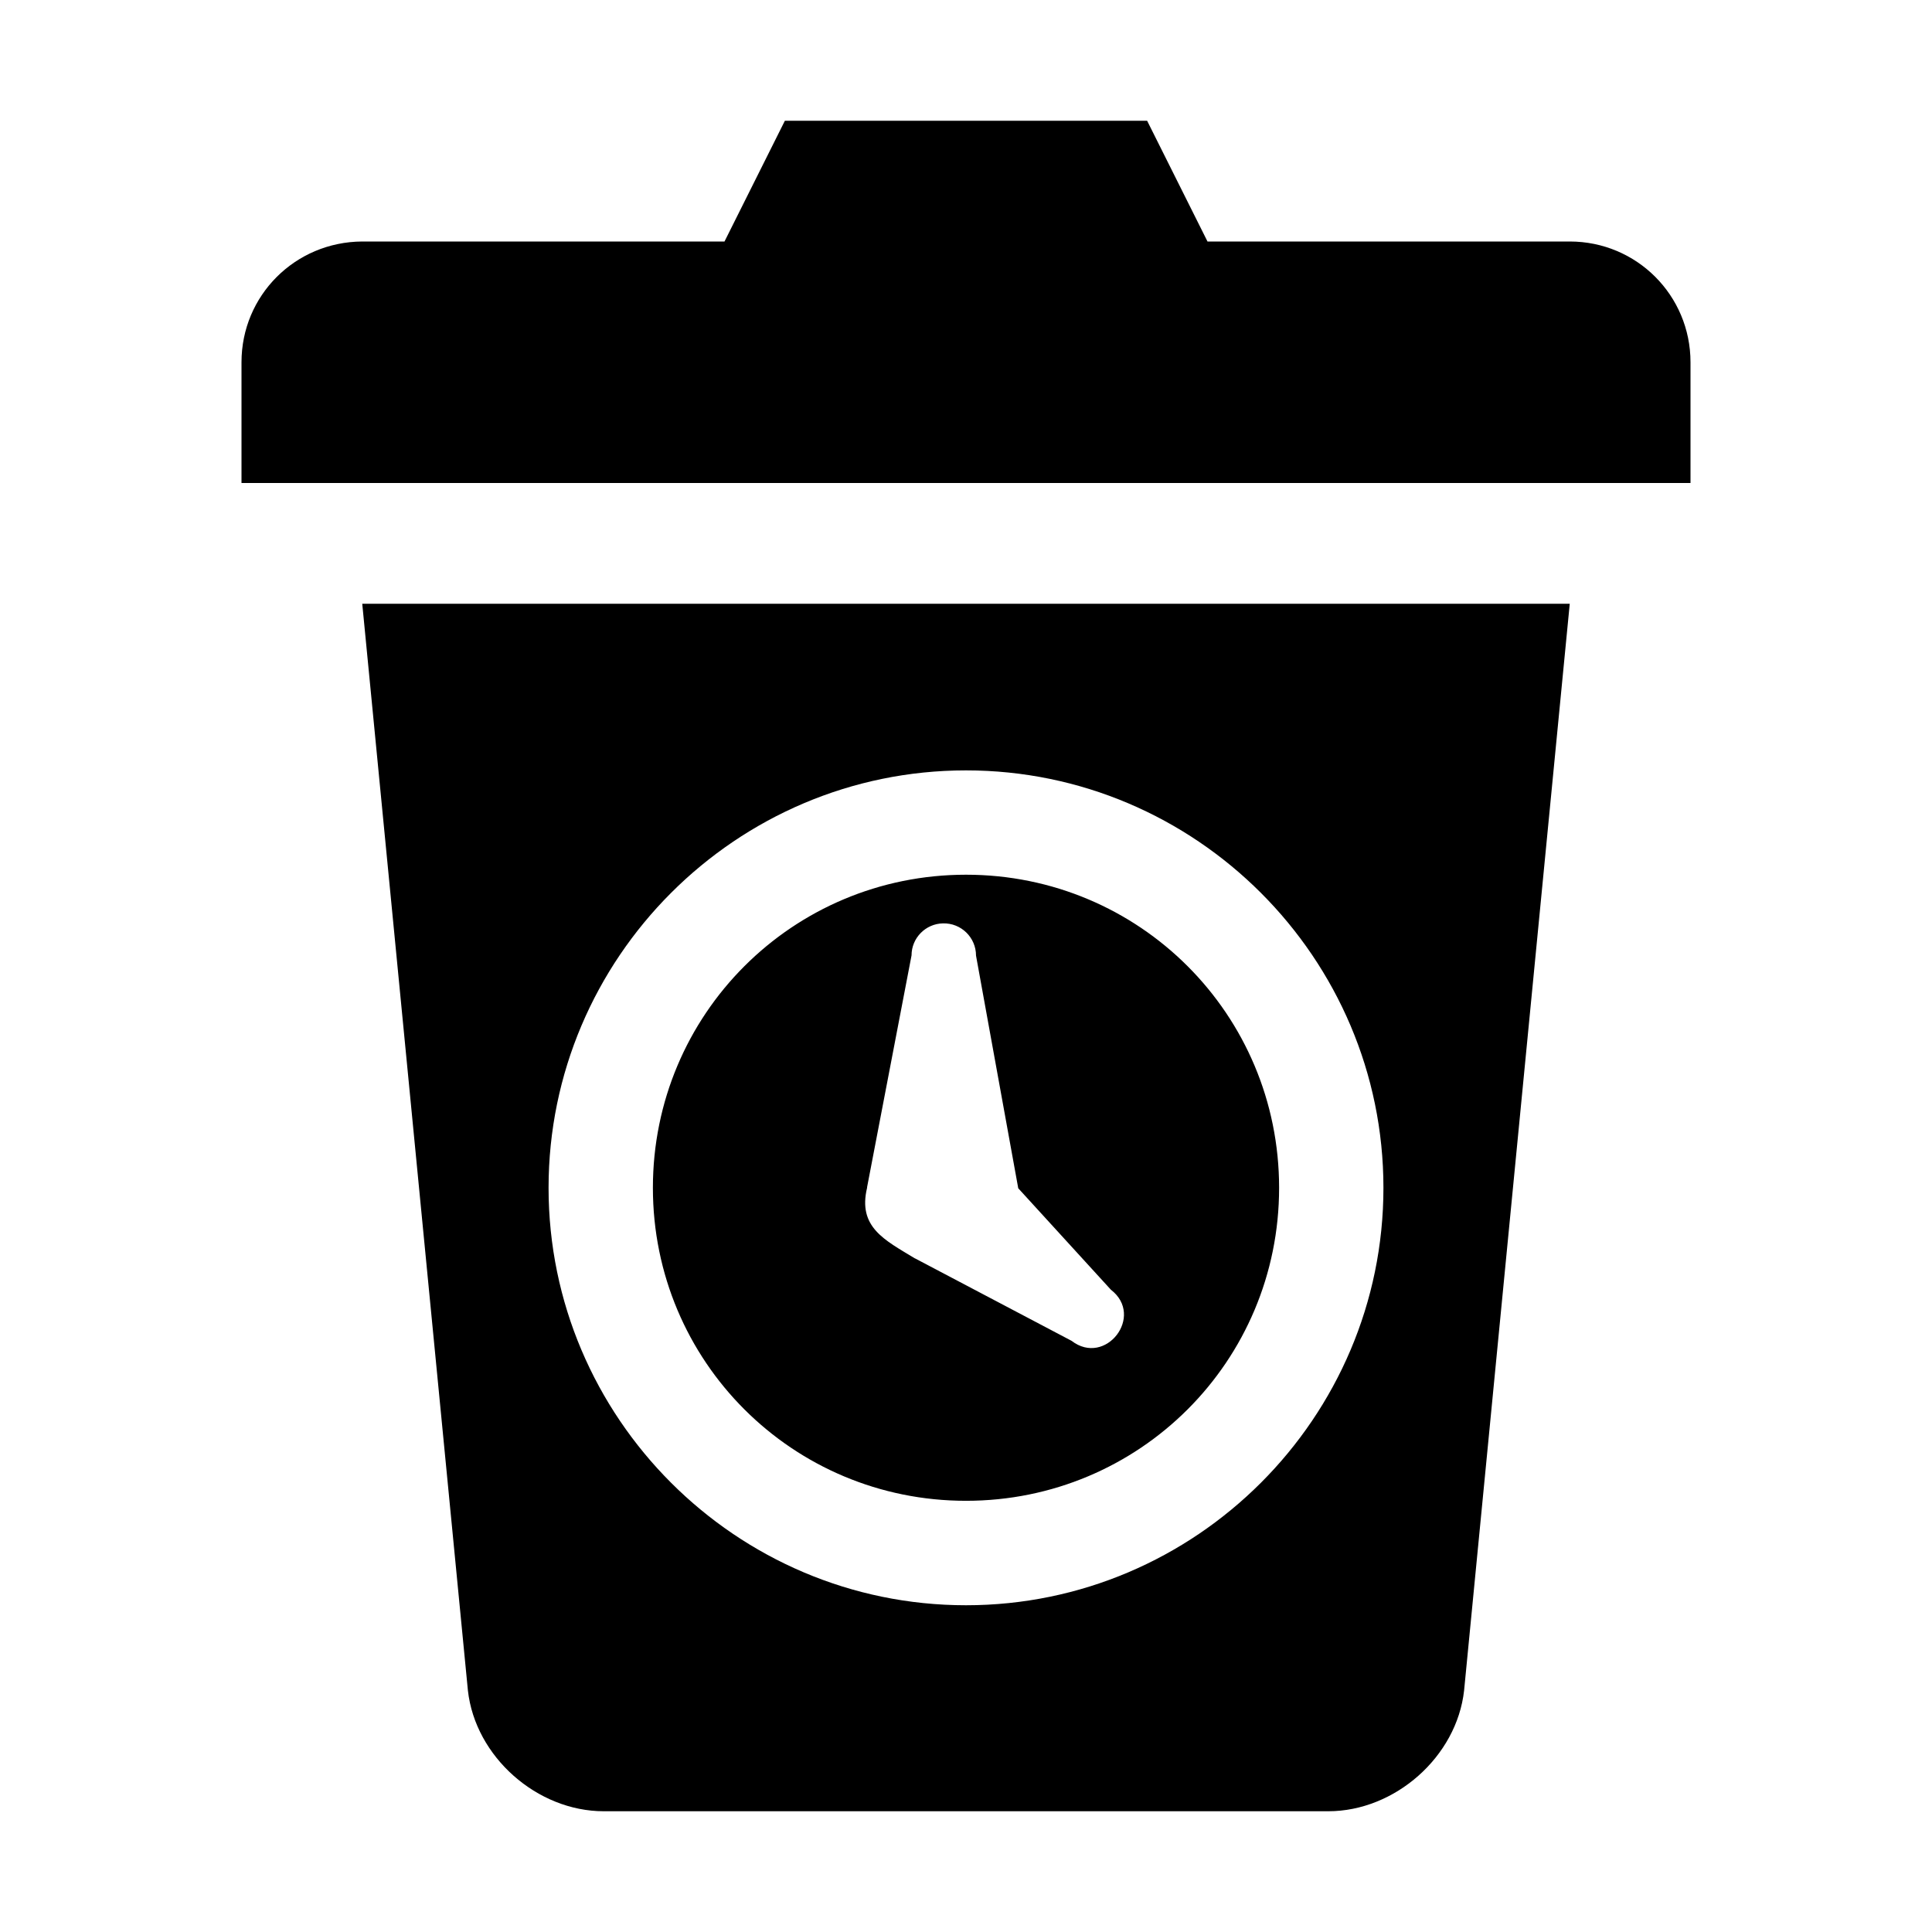 <?xml version="1.0" encoding="UTF-8" standalone="no"?>
<svg viewBox="0 0 16 16" version="1.1" xmlns="http://www.w3.org/2000/svg" xmlns:xlink="http://www.w3.org/1999/xlink" xml:space="preserve">
    <path d="M13,5L12.125,14C12.064,14.549 11.552,15 11,15L5,15C4.448,15 3.936,14.549 3.875,14L3,5L13,5ZM8,6.38C6.096,6.38 4.543,7.933 4.543,9.837C4.543,11.741 6.096,13.294 8,13.294C9.904,13.294 11.457,11.741 11.457,9.837C11.457,7.933 9.904,6.38 8,6.38ZM8,7.244C9.437,7.244 10.593,8.4 10.593,9.837C10.593,11.274 9.437,12.429 8,12.429C6.563,12.429 5.407,11.274 5.407,9.837C5.407,8.4 6.563,7.244 8,7.244ZM7.809,7.647C7.665,7.65 7.549,7.768 7.549,7.912L7.181,9.831L7.181,9.836C7.102,10.163 7.326,10.269 7.576,10.421L7.579,10.422L8.874,11.104C9.156,11.321 9.482,10.898 9.2,10.681L8.432,9.84L8.432,9.837L8.083,7.914C8.083,7.764 7.96,7.643 7.809,7.647L7.809,7.647ZM9.5,1L10,2L13,2C13.554,2 14,2.446 14,3L14,4L2,4L2,3C2,2.448 2.443,2.003 3,2L6,2L6.5,1L9.5,1Z" fill="#000"/>
</svg>
